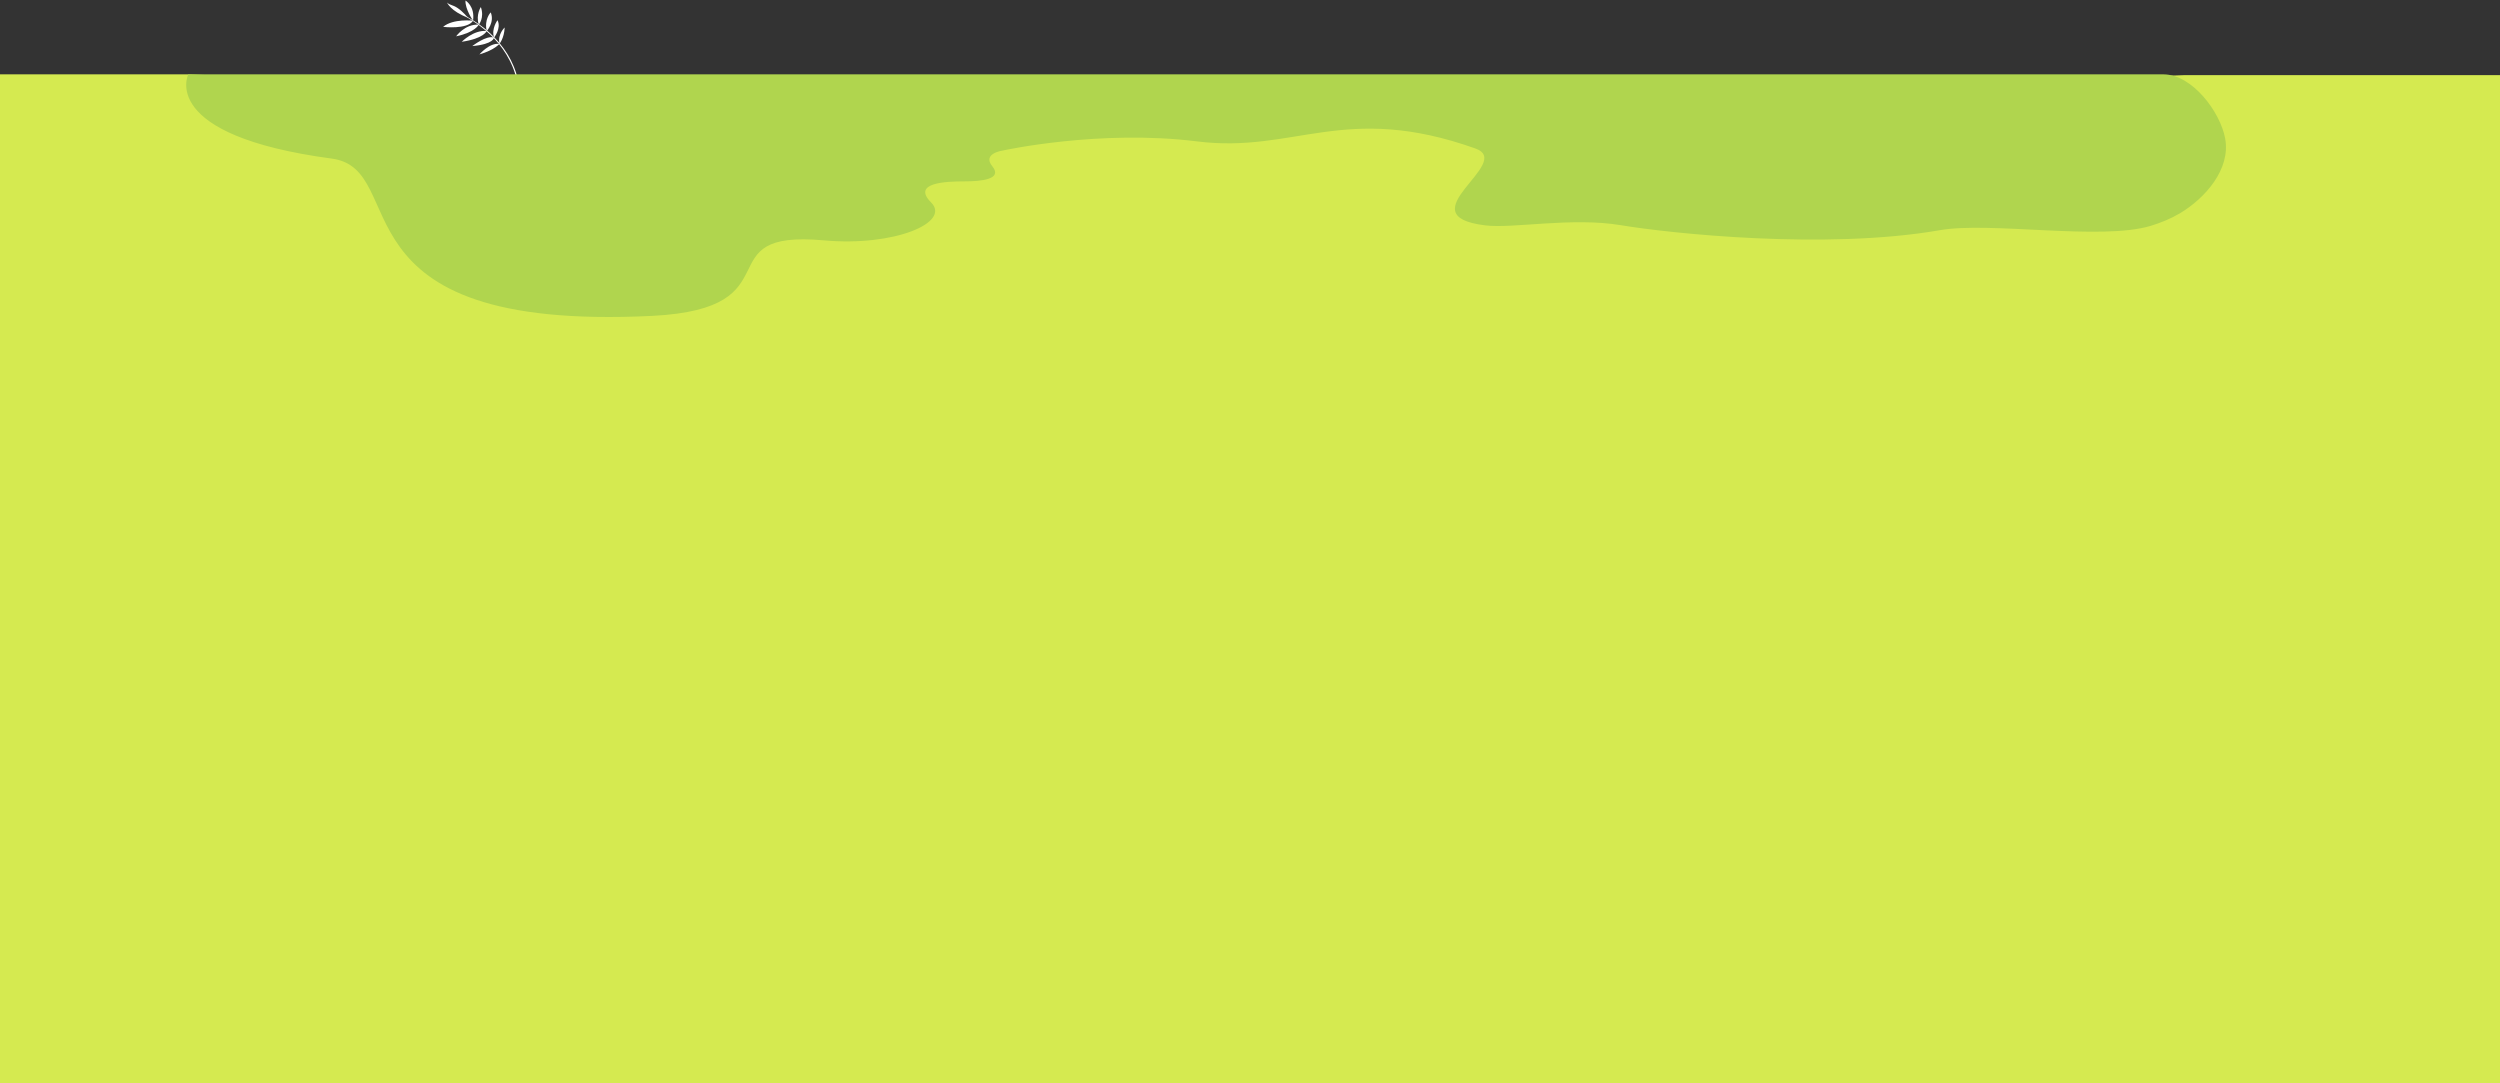 <svg xmlns="http://www.w3.org/2000/svg" width="1920" height="832" viewBox="0 0 1920 832">
    <rect x="0" y="0" width="1920" height="832" fill="#333333" stroke="none"/>
    <g fill="none" fill-rule="nonzero">
        <path fill="#D5EA50" d="M1920 832H0V57.1h144.6l733 29.4 800-28.8H1920z"/>
        <g fill="#FFF">
            <path d="M396.3 55.8c-.5-1.7-1.2-3.3-1.8-4.9-.7-1.6-1.4-3.2-2.2-4.8-.8-1.5-1.7-3.1-2.6-4.6-3.7-6-8.3-11.4-13.4-16.1-2.6-2.4-5.3-4.6-8.2-6.6-2.8-2-5.8-3.9-8.8-5.6-.2-.1-.4-.3-.6-.4-.1.1-.2.2-.3.4.2.1.5.3.7.4 3 1.8 5.9 3.6 8.7 5.7 2.8 2.1 5.5 4.3 8 6.6 5.1 4.7 9.5 10.1 13.1 16 .9 1.5 1.7 3 2.5 4.5s1.5 3.1 2.2 4.7c.7 1.6 1.2 3.2 1.8 4.9.5 1.5.9 3 1.1 4.5.1.3.3.5.6.4.3 0 .5-.3.5-.6-.4-1.5-.8-3-1.3-4.5z"/>
            <path d="M343.3 1.9s2.7 6.7 16.1 11.7c0 0-3.9-4.7-7.9-7.4s-6.1-2.1-8.2-4.3zM357.5.4s7.4 4.3 5.8 15.5c0 0-6.2-8.9-5.8-15.5zM363.3 15.9s-15.2-1.8-23 4.7c0 .1 18.8 2.2 23-4.7zM369.3 5.4s-4 5.8-1.6 13.6c0-.1 4.5-5.2 1.6-13.6z"/>
            <path d="M350.3 27.9s6.6-9.5 17.4-9c0 0-2.6 5.9-17.4 9zM376.9 9.5s-5.2 5.1-3.1 14.4c0-.1 6.2-6.6 3.1-14.4z"/>
            <path d="M354.6 32.1s9.1-9.3 19.2-8.3c0 0-2.1 5.8-19.2 8.3z"/>
            <g>
                <path d="M382.1 15.5s-4.9 6.5-2.7 13.4c0 0 5.8-7.1 2.7-13.4zM362.7 35.4s11.1-8.7 16.7-6.5c0 0-.1 5-16.7 6.5z"/>
            </g>
            <g>
                <path d="M387.6 21.1s-5.6 5.1-4 12.5c0 0 3.6-4.1 4-12.5zM368.2 41.8s7.7-9.1 15.3-8.1c.1-.1-3.4 4.6-15.3 8.1z"/>
            </g>
        </g>
        <path fill="#B0D54E" d="M1651.6 173.5c-38.1 11.4-123.2-3.5-161.9 3.3-87.6 15.3-207.7 2.4-245.2-3.9-37.5-6.2-82.7 2.8-103.7.2-62.4-7.5 23.1-48.2-7.8-59.1-100.4-35.7-138.7 4-213.6-5.4s-149.2 7-149.2 7-16.2 2.2-8.1 12.1c8.1 9.9-8.1 11.6-21.5 11.6-13.5 0-40.8.8-25.5 16.2 15.4 15.4-28.3 34-82.3 29.1-92.8-8.4-19.9 52.3-131.9 58C250.5 255 317 130.1 254.8 121.8c-133.7-17.9-110.2-64.7-110.2-64.7h1516.8c22.4 0 43.8 29.1 47.5 49.1 4.5 23.9-15.6 46.2-34.7 57.6-7.1 4.2-14.7 7.3-22.6 9.7z"/>
    </g>
</svg>
